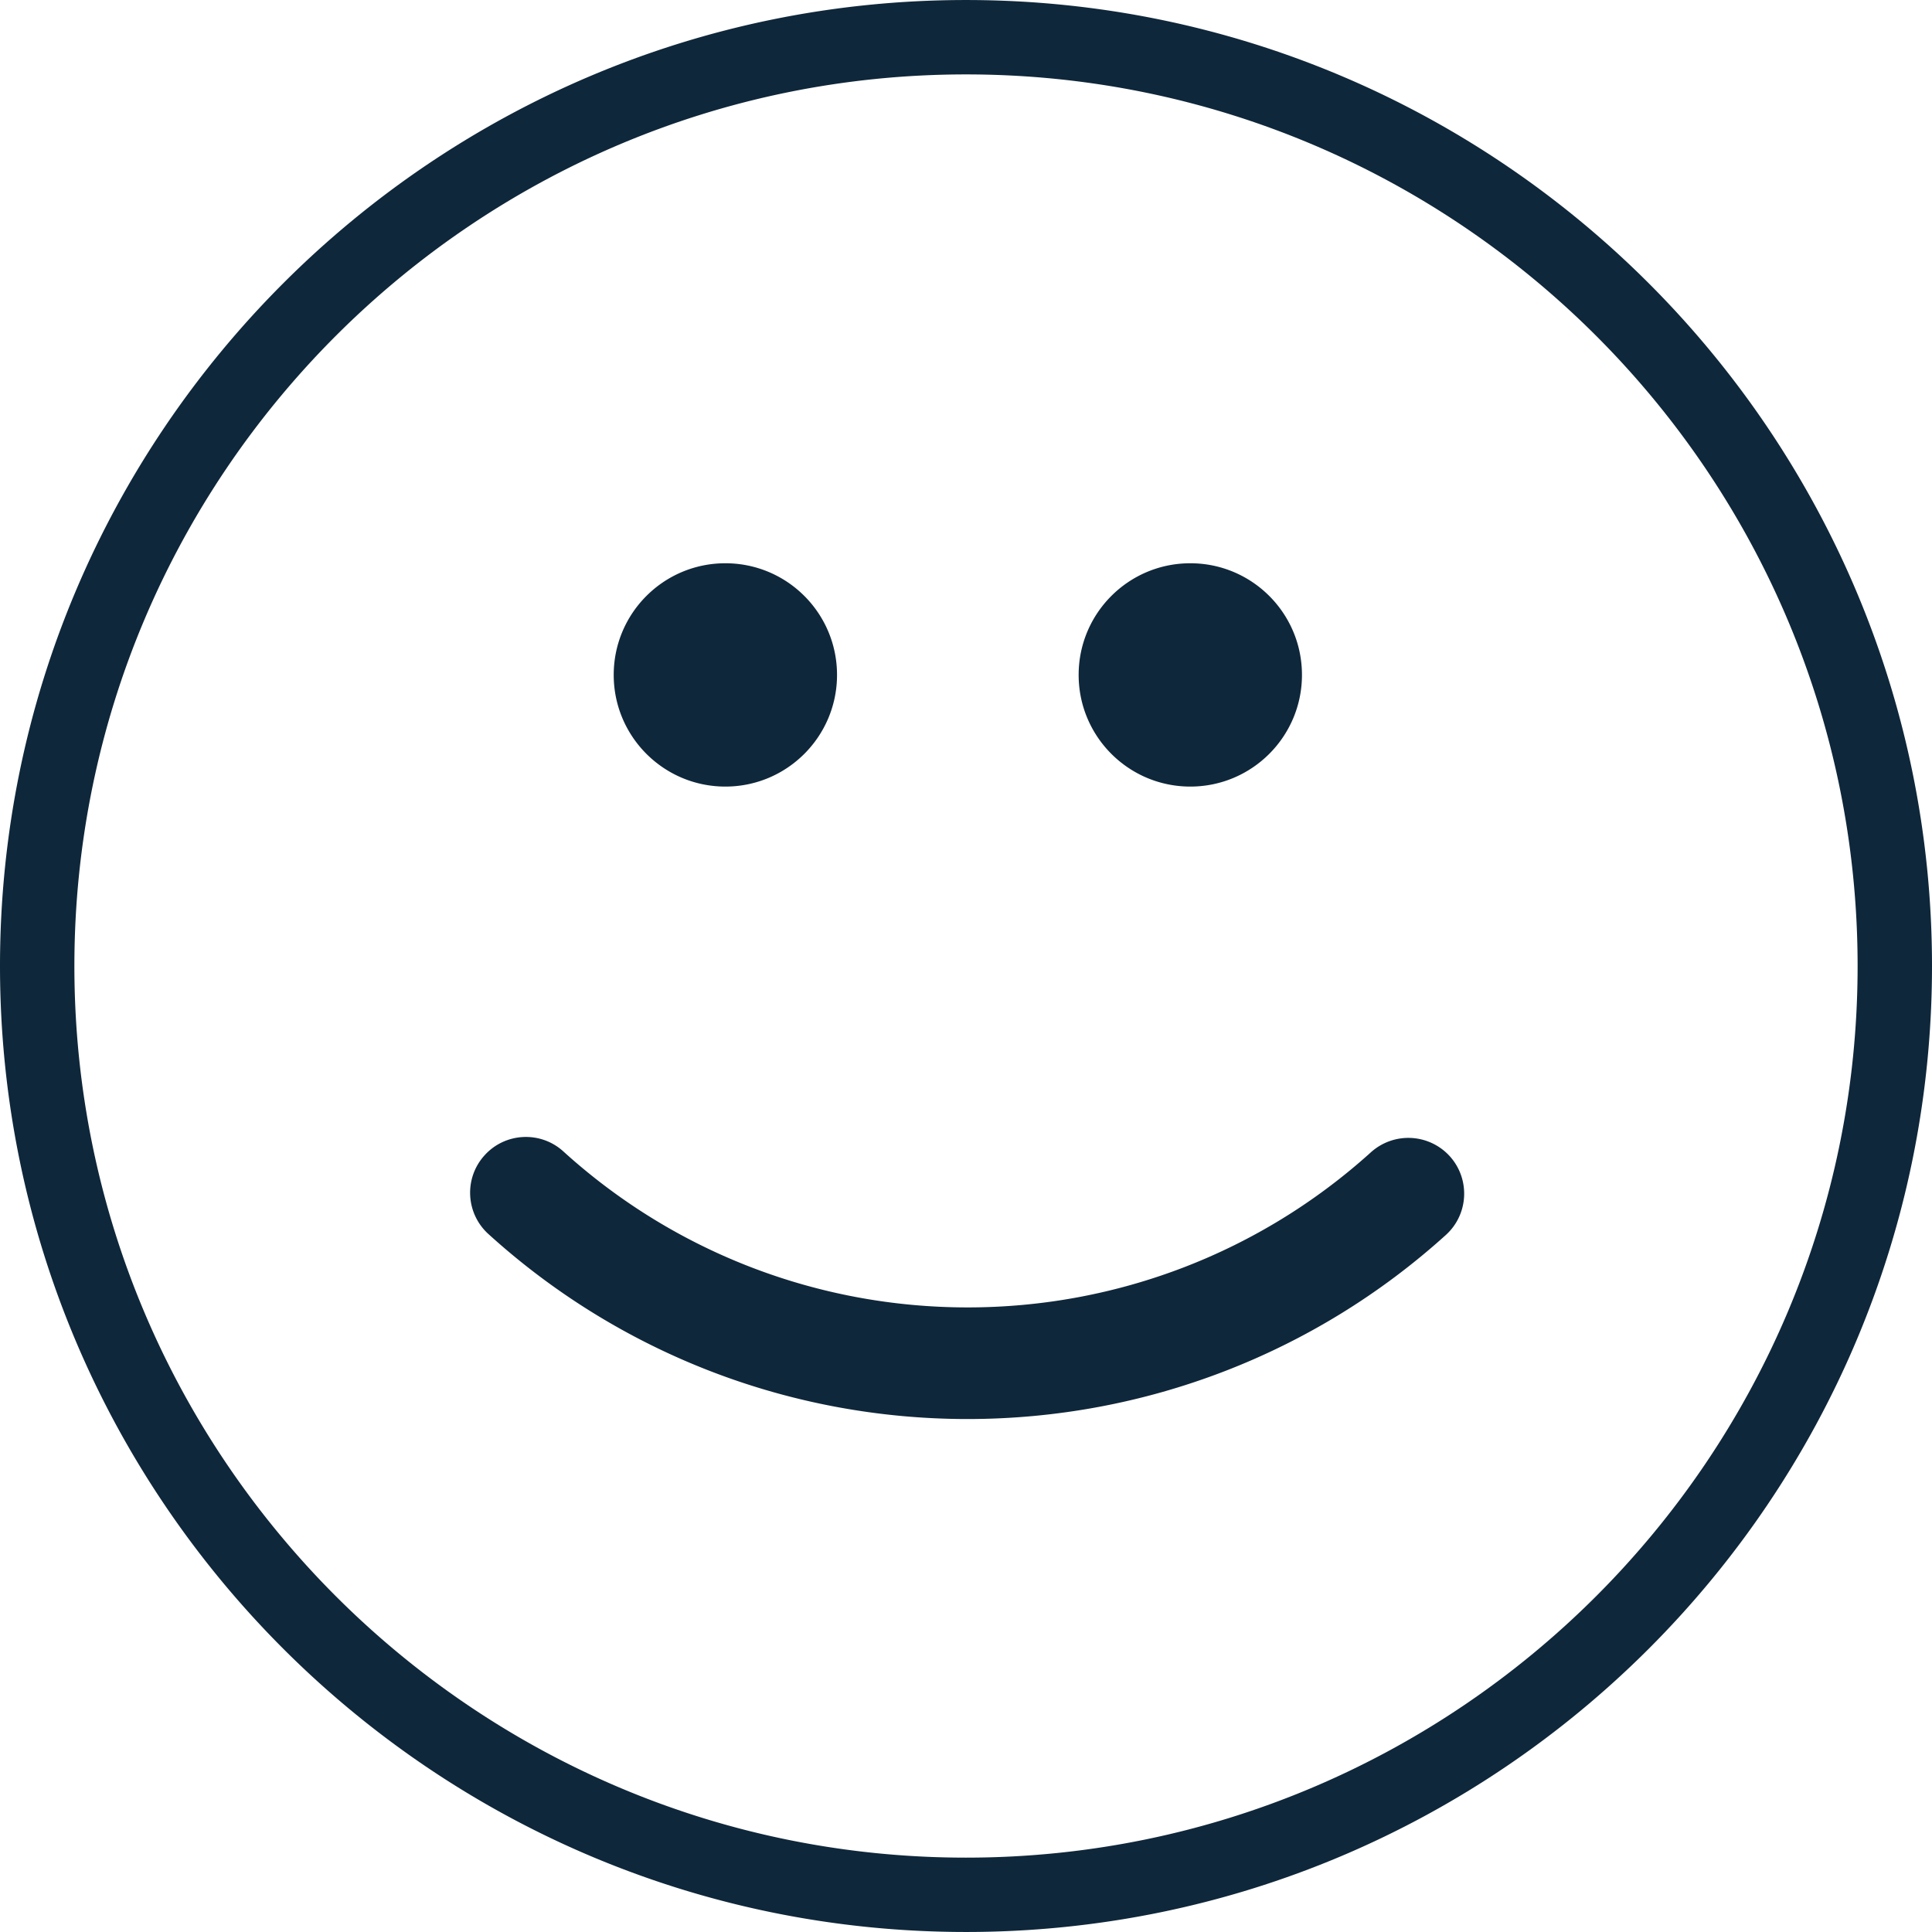 <svg xmlns="http://www.w3.org/2000/svg" viewBox="0 0 333.829 333.829" width="512" height="512"><path d="M166.911 333.826C74.879 333.826 0 258.953 0 166.915S74.879.003 166.911.003c92.045 0 166.918 74.879 166.918 166.918s-74.873 166.905-166.918 166.905zm0-320.969c-84.95 0-154.058 69.108-154.058 154.064 0 84.943 69.108 154.058 154.058 154.058s154.064-69.114 154.064-154.058c0-84.956-69.107-154.064-154.064-154.064zm38.761 84.468c-10.656 0-19.293 8.631-19.293 19.293 0 10.649 8.638 19.293 19.293 19.293s19.293-8.644 19.293-19.293c0-10.662-8.638-19.293-19.293-19.293zm-80.336 0c-10.656 0-19.293 8.631-19.293 19.293 0 10.649 8.638 19.293 19.293 19.293s19.293-8.644 19.293-19.293c0-10.662-8.631-19.293-19.293-19.293zM249.817 213.4c3.953-3.567 4.255-9.666.688-13.618a9.667 9.667 0 0 0-13.618-.688c-19.133 17.295-43.882 26.813-69.686 26.813-25.887 0-50.701-9.563-69.853-26.948-3.927-3.58-10.039-3.291-13.612.656-3.586 3.94-3.284 10.045.662 13.618 22.706 20.611 52.115 31.961 82.81 31.961 30.578-.013 59.929-11.293 82.609-31.794z" fill="#0F273A"/></svg>